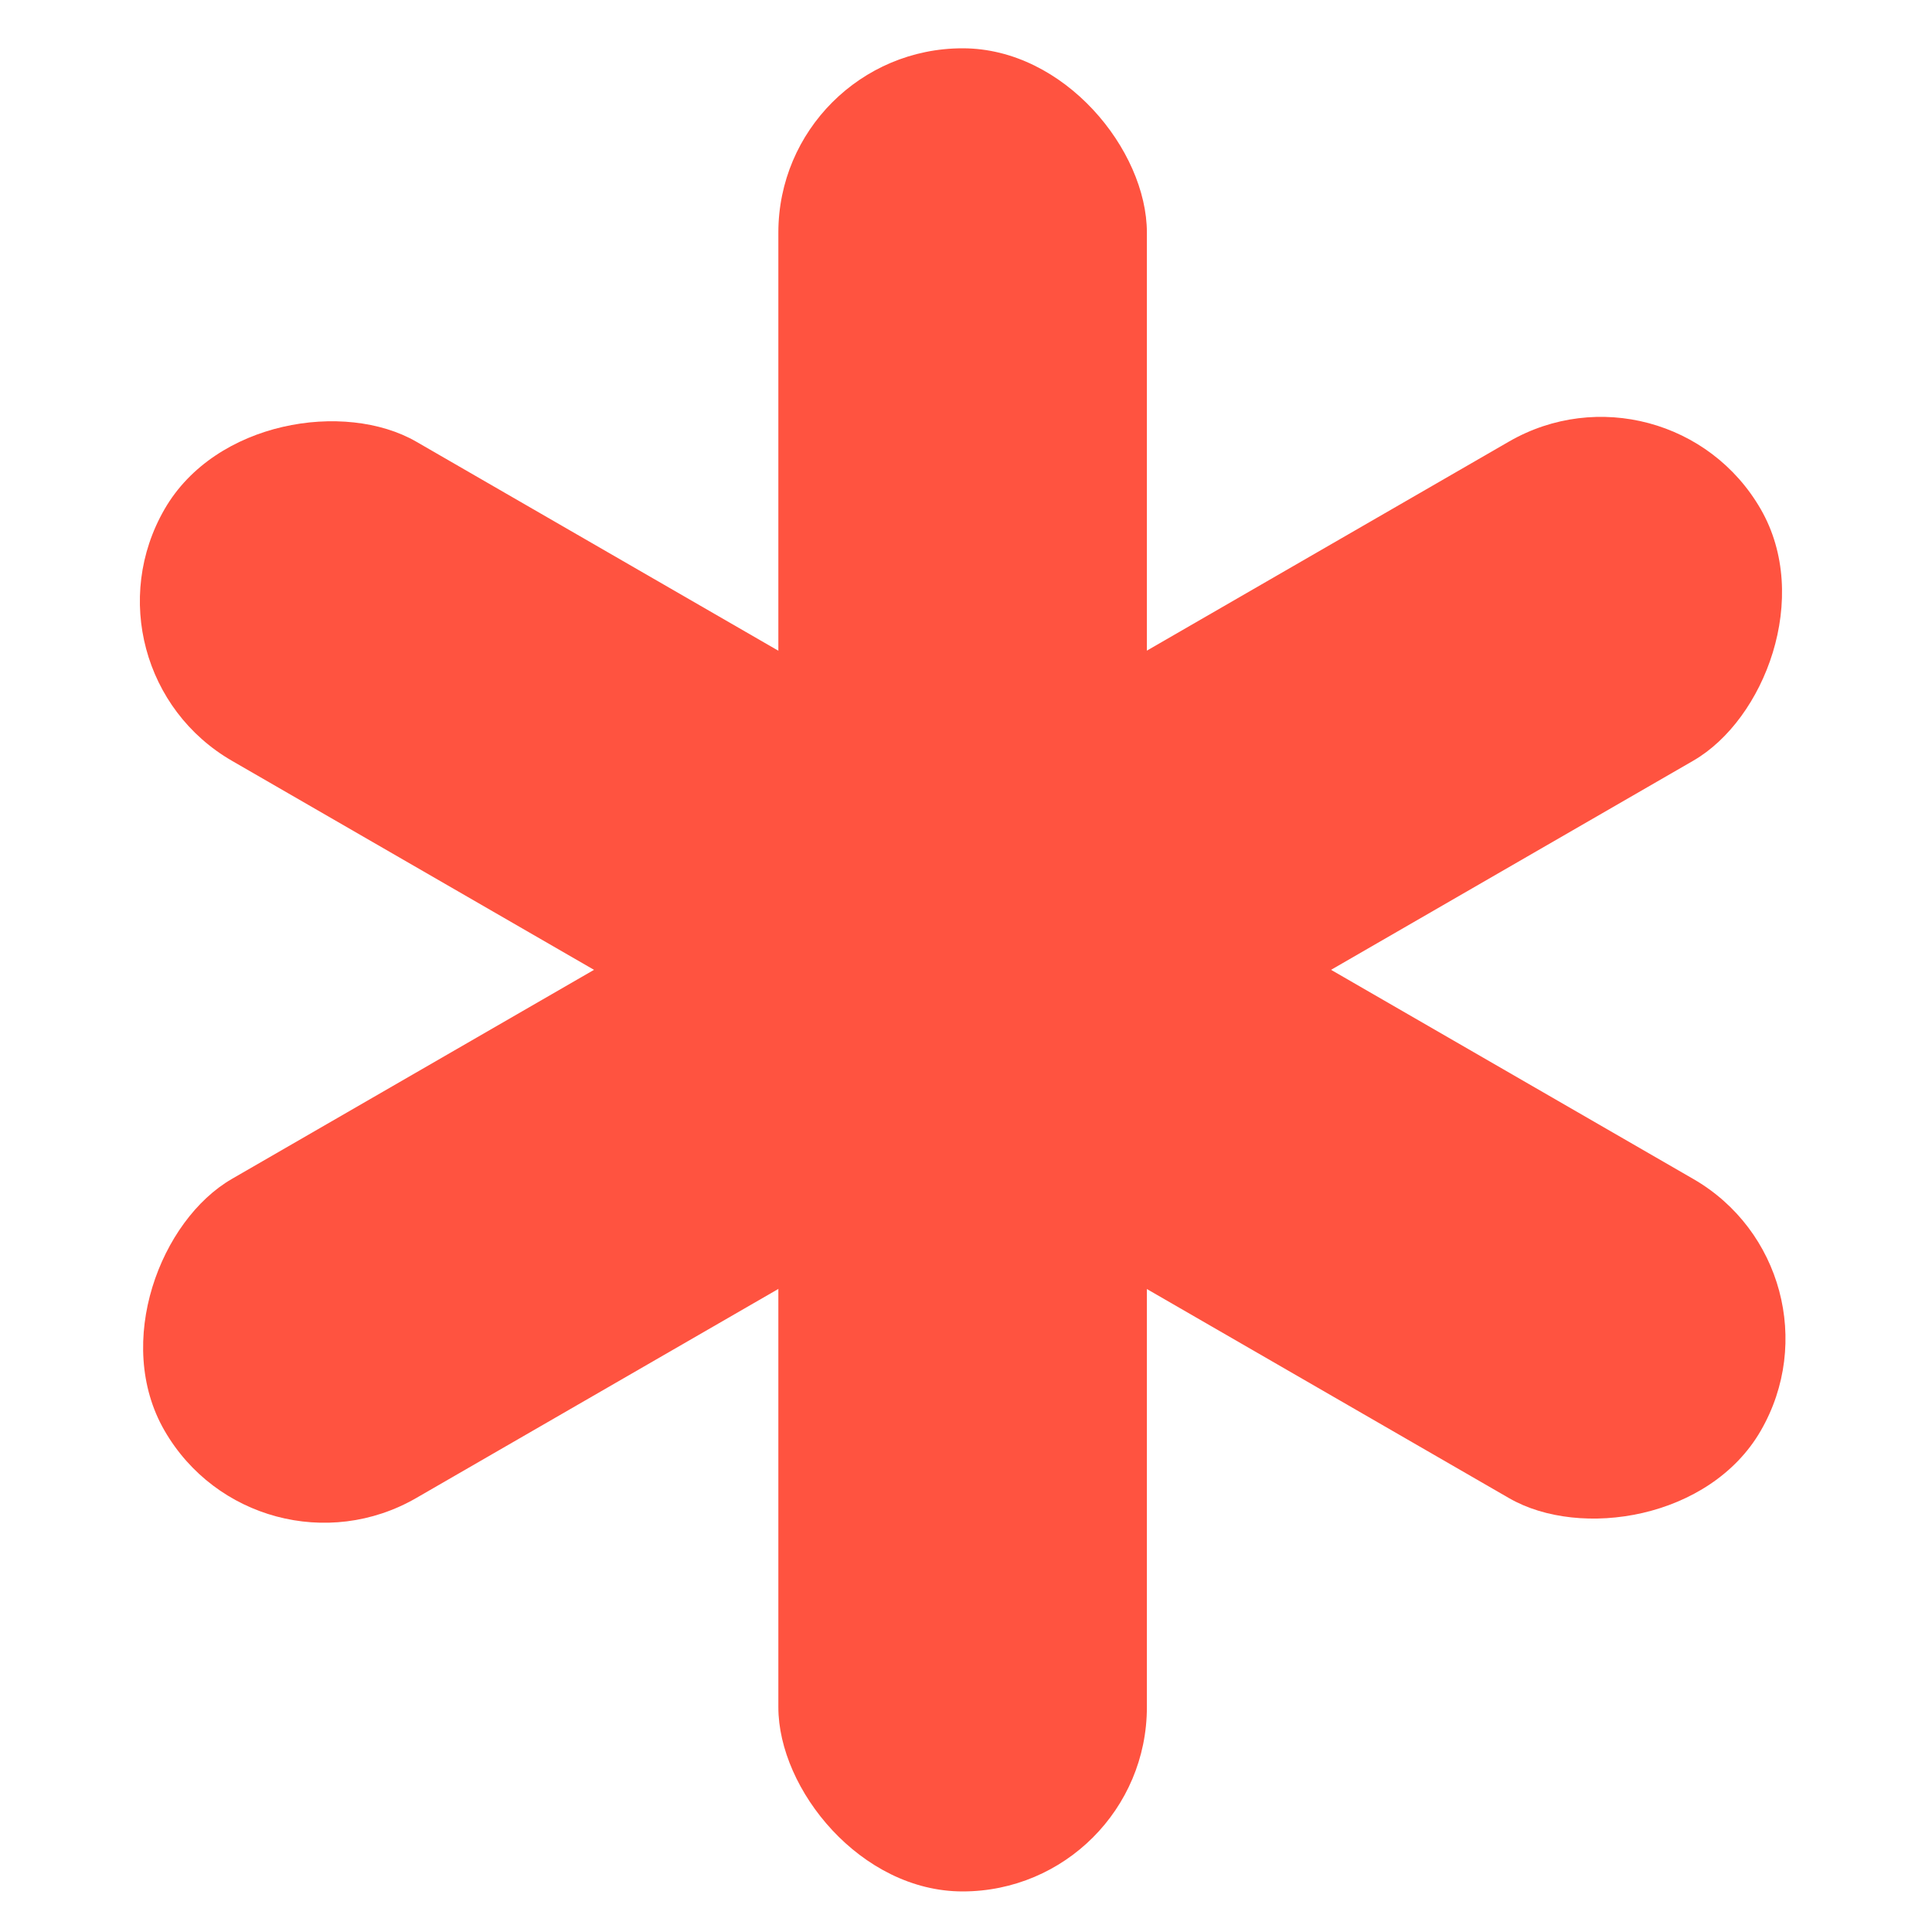 <svg xmlns="http://www.w3.org/2000/svg" width="8" height="8" viewBox="0 0 8 8"><defs><style>.a{fill:none;}.b{fill:#ff5340;}</style></defs><rect class="a" width="8" height="8"/><g transform="translate(-542.404 -267.8)"><rect class="b" width="1.526" height="7.632" rx="0.763" transform="translate(545.627 268)"/><rect class="b" width="1.526" height="7.632" rx="0.763" transform="matrix(0.5, 0.866, -0.866, 0.5, 549.313, 269.247)"/><rect class="b" width="1.526" height="7.632" rx="0.763" transform="translate(542.704 270.569) rotate(-60)"/></g></svg>